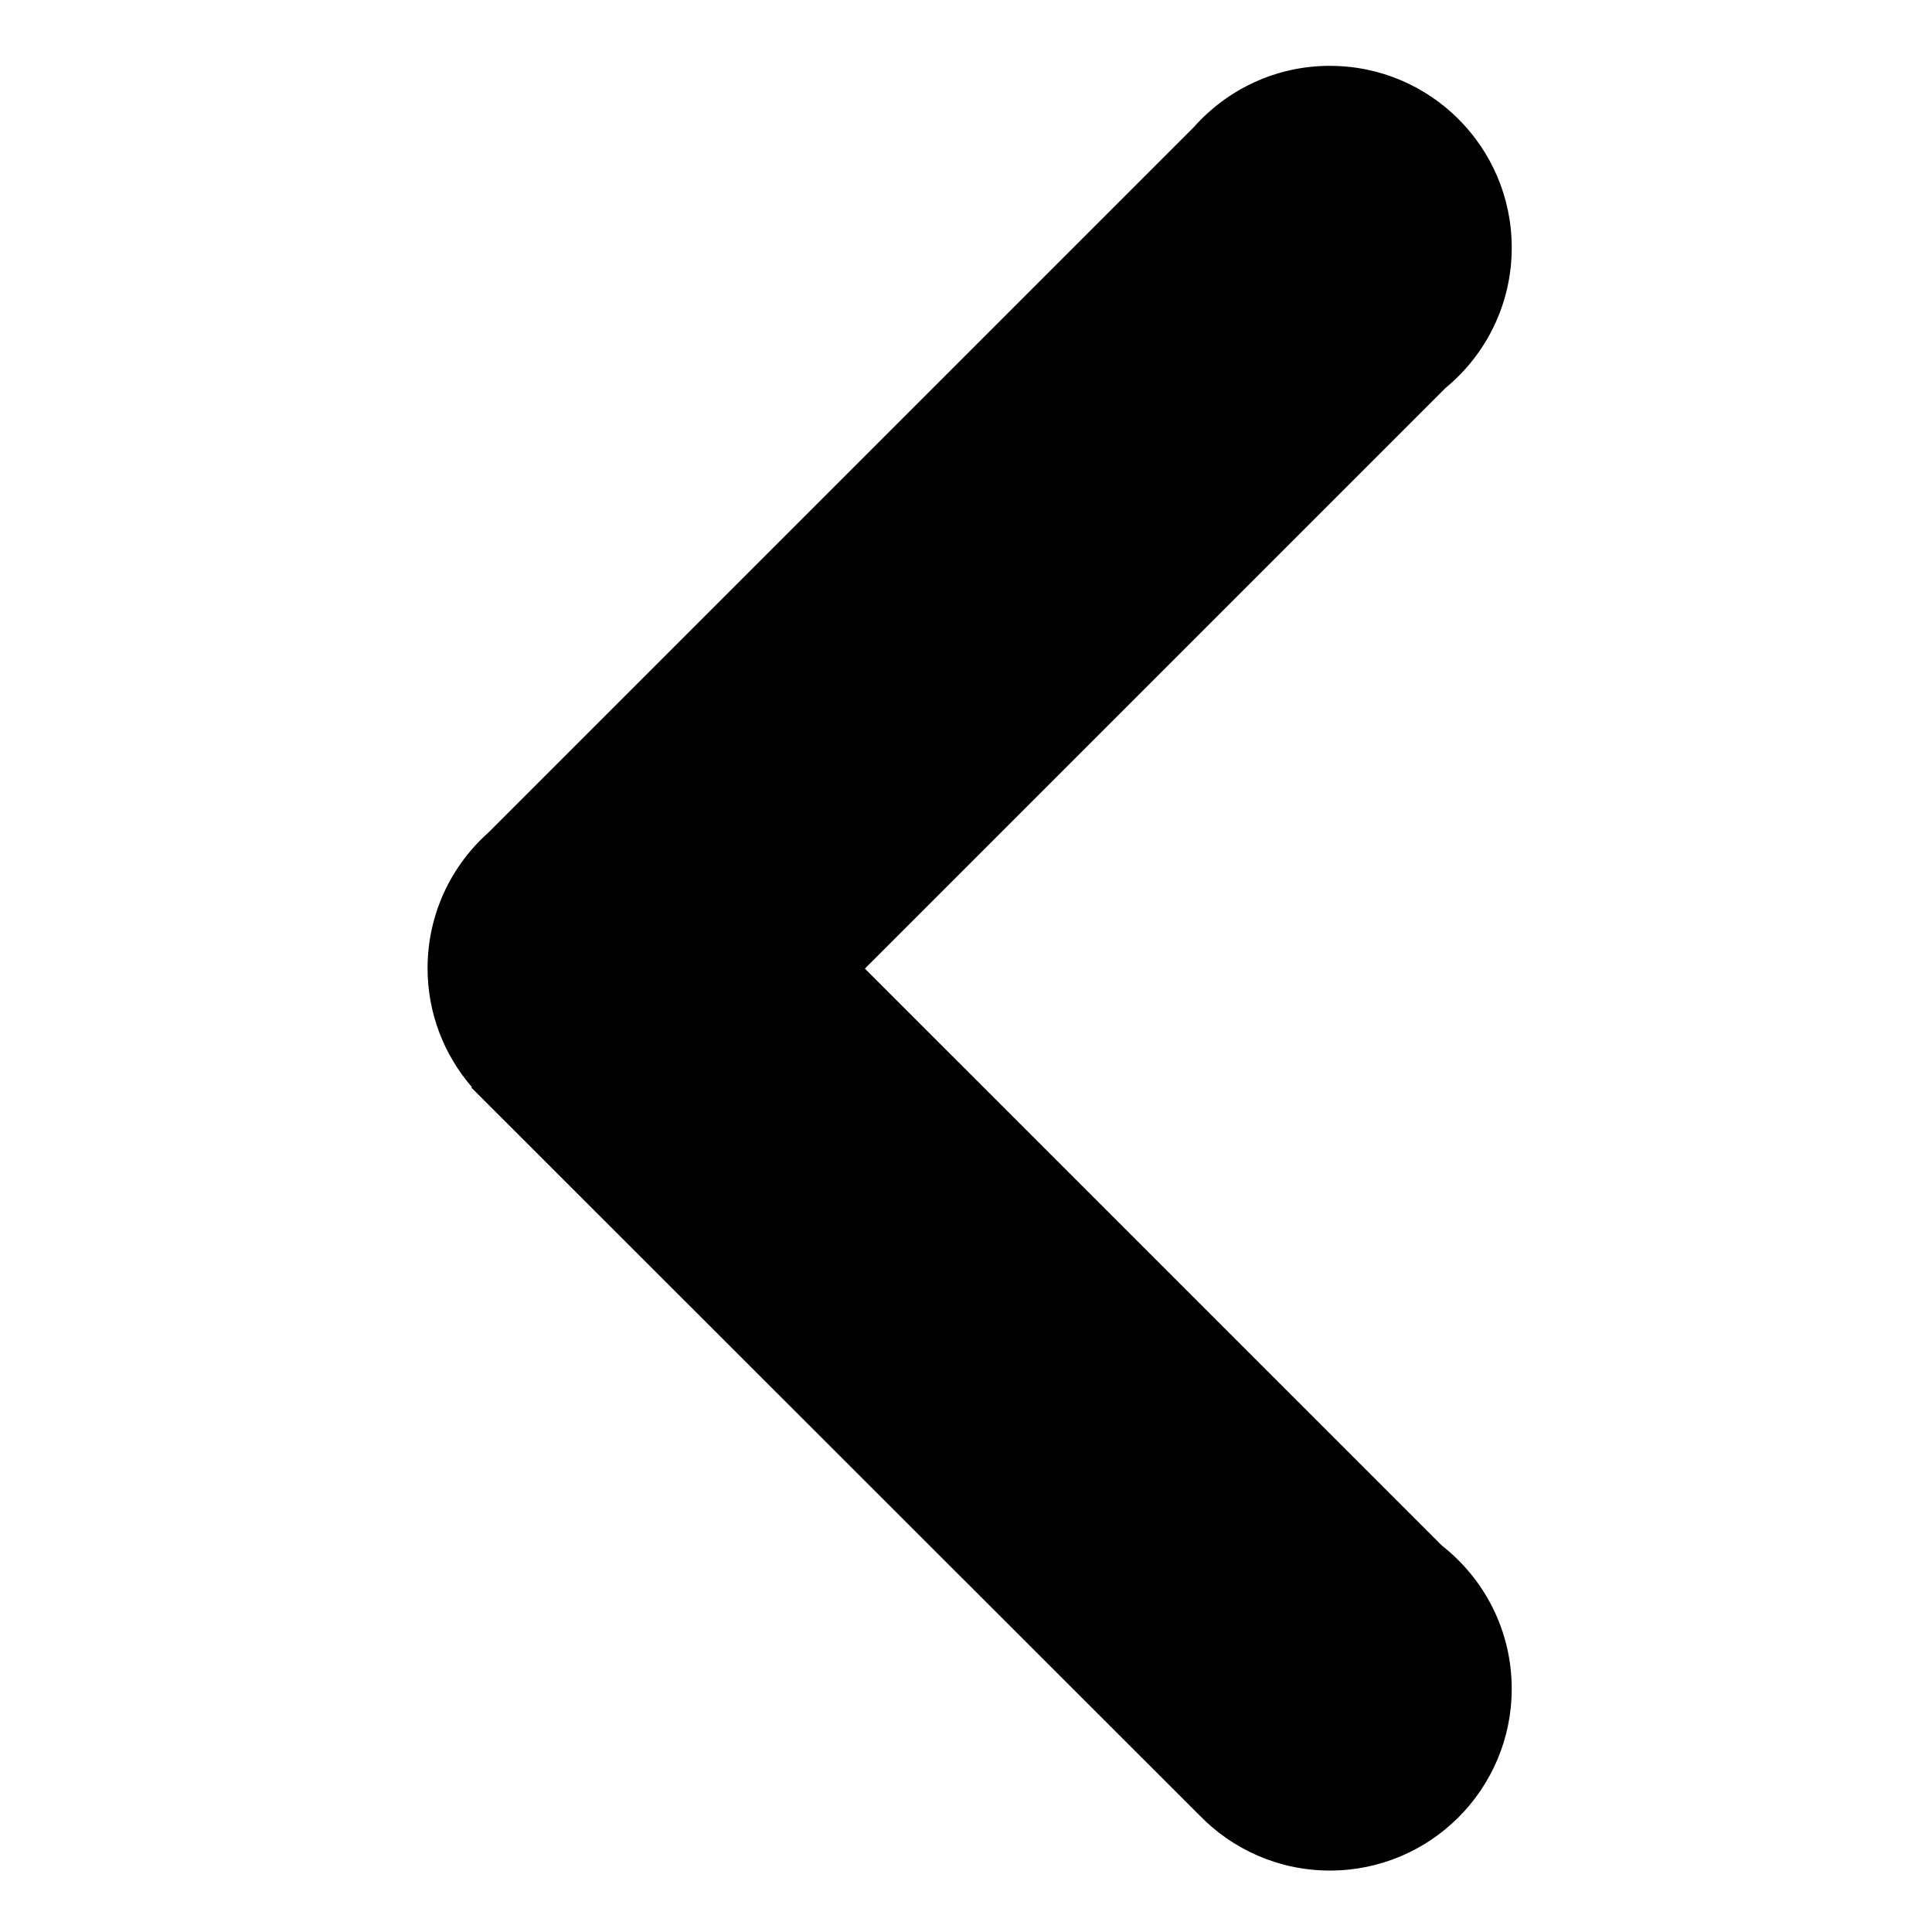<?xml version="1.0" standalone="no"?><!DOCTYPE svg PUBLIC "-//W3C//DTD SVG 1.1//EN" "http://www.w3.org/Graphics/SVG/1.1/DTD/svg11.dtd"><svg t="1545565713136" class="icon" style="" viewBox="0 0 1024 1024" version="1.1" xmlns="http://www.w3.org/2000/svg" p-id="2908" xmlns:xlink="http://www.w3.org/1999/xlink" width="64" height="64"><defs><style type="text/css"></style></defs><path d="M 704.9 34.889 c -28.654 0 -54.356 12.516 -72.013 32.357 l -373.91 373.912 c -19.855 17.664 -32.357 43.363 -32.357 72.008 c 0 24.114 8.872 46.126 23.519 63.04 l -0.279 0.278 l 385.635 385.418 c 17.537 18.195 42.144 29.534 69.389 29.534 c 53.228 0 96.36 -43.133 96.36 -96.349 c 0 -30.843 -14.496 -58.265 -37.032 -75.911 l -305.802 -305.798 l 307.761 -307.765 c 21.433 -17.661 35.08 -44.422 35.08 -74.348 c 0 -53.228 -43.14 -96.358 -96.36 -96.358 l 0.009 -0.019 Z M 704.9 34.889 Z" p-id="2909"></path></svg>